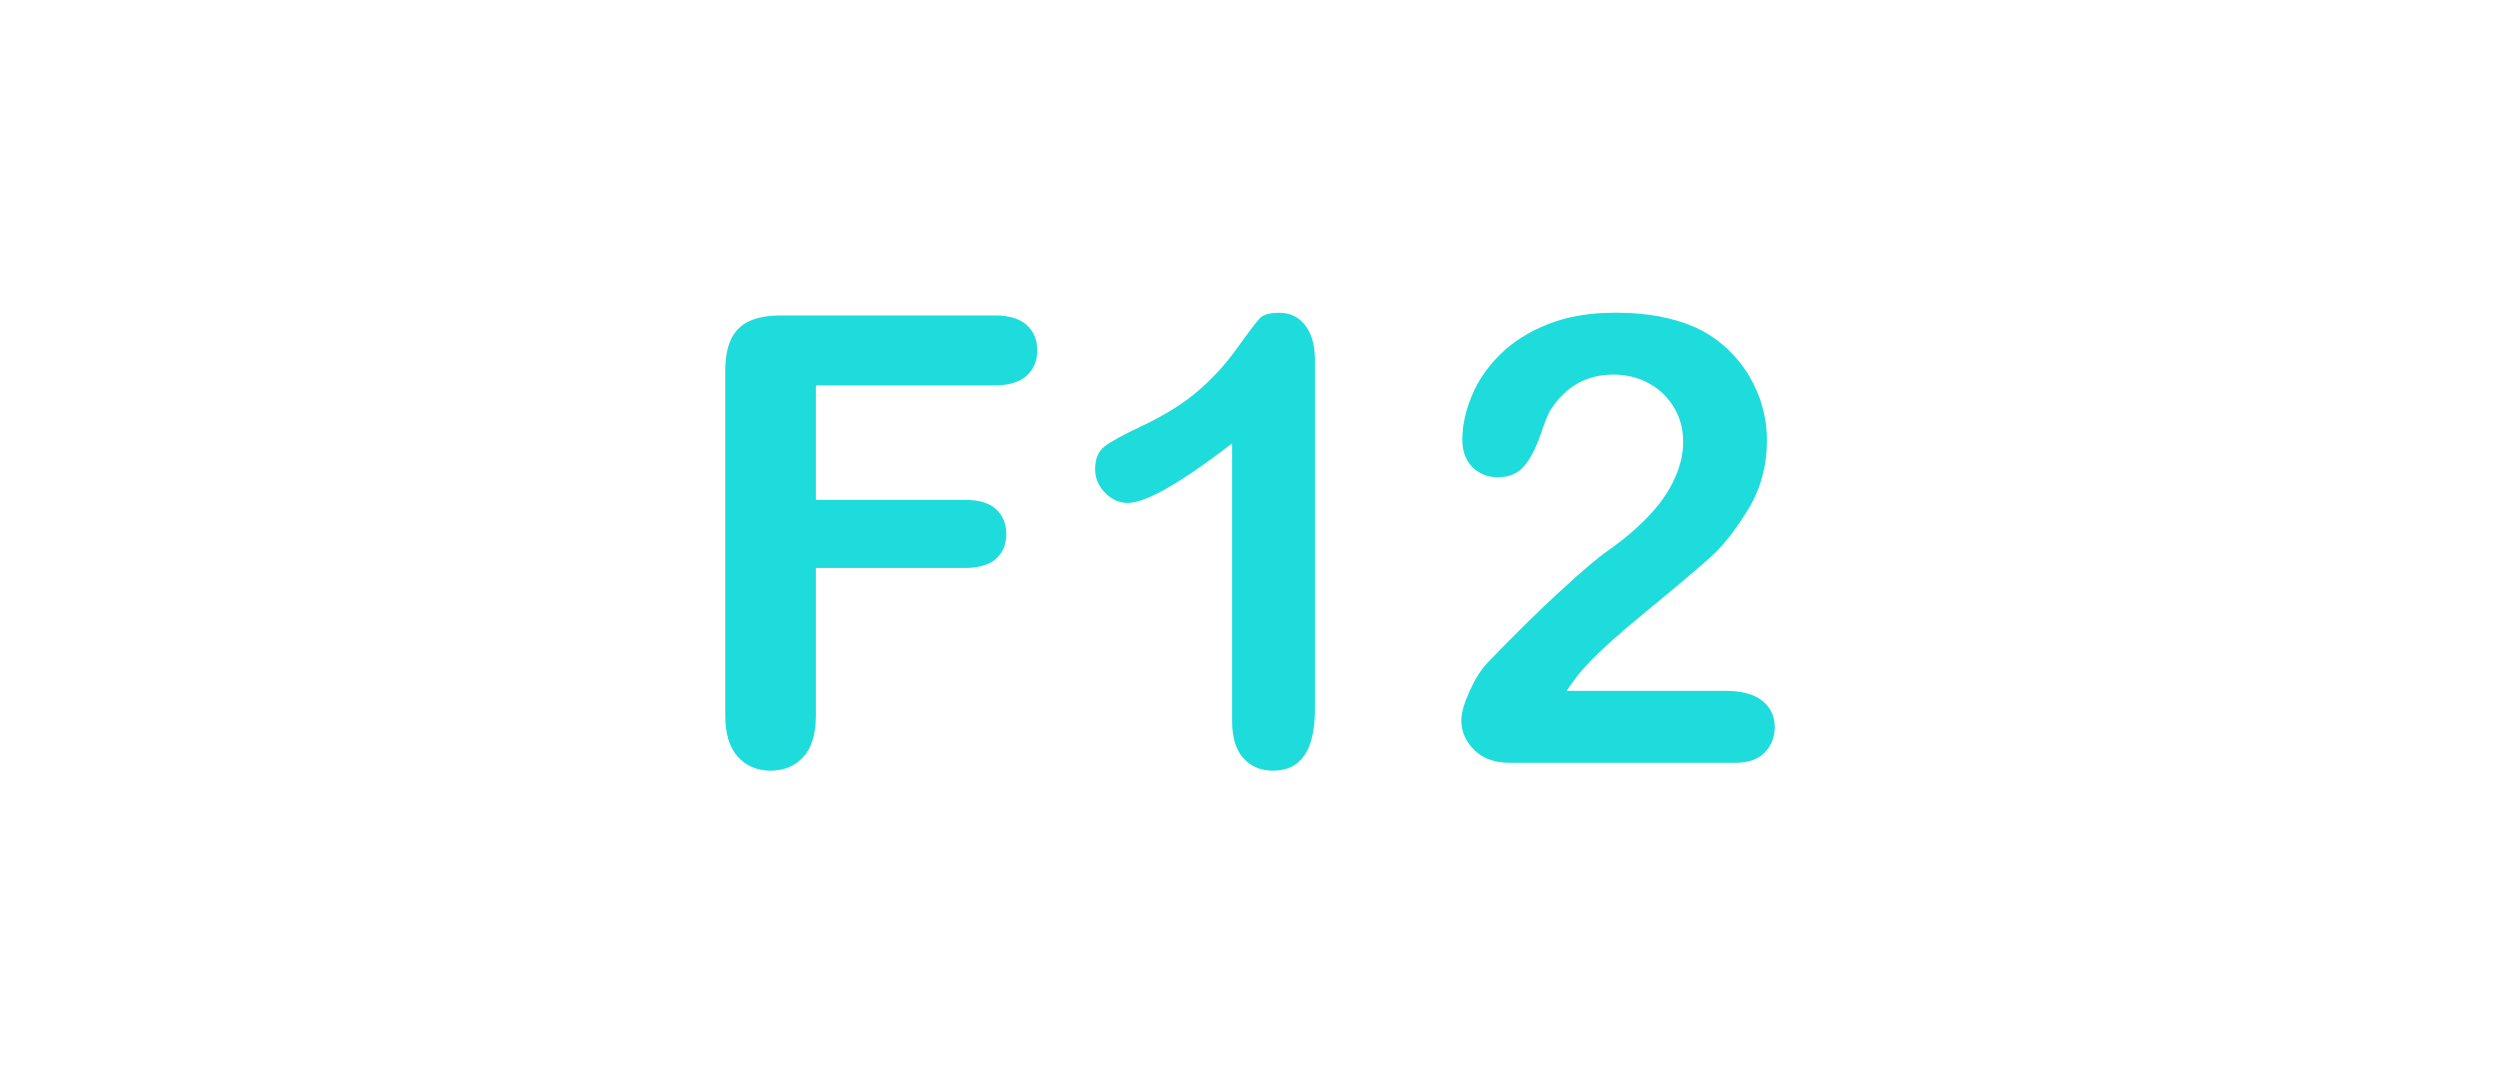 <?xml version="1.0" encoding="utf-8"?>
<!-- Generator: Adobe Illustrator 16.0.0, SVG Export Plug-In . SVG Version: 6.00 Build 0)  -->
<!DOCTYPE svg PUBLIC "-//W3C//DTD SVG 1.1//EN" "http://www.w3.org/Graphics/SVG/1.1/DTD/svg11.dtd">
<svg version="1.1" id="레이어_1" xmlns="http://www.w3.org/2000/svg" xmlns:xlink="http://www.w3.org/1999/xlink" x="0px"
	 y="0px" width="60px" height="26px" viewBox="0 0 60 26" enable-background="new 0 0 60 26" xml:space="preserve">
<path fill="#1EDCDC" d="M23.866,9.249h-4.285v2.748h3.582c0.332,0,0.58,0.074,0.743,0.224c0.163,0.15,0.245,0.348,0.245,0.597
	s-0.082,0.447-0.248,0.594c-0.166,0.146-0.413,0.219-0.74,0.219h-3.582v3.539c0,0.449-0.102,0.783-0.304,1
	c-0.202,0.217-0.462,0.326-0.78,0.326c-0.317,0-0.584-0.11-0.787-0.33c-0.2-0.221-0.304-0.553-0.304-0.996V8.906
	c0-0.313,0.046-0.567,0.14-0.766c0.097-0.197,0.237-0.341,0.438-0.433c0.197-0.09,0.45-0.136,0.758-0.136h5.127
	c0.35,0,0.604,0.077,0.772,0.23c0.169,0.153,0.253,0.354,0.253,0.604c0,0.254-0.084,0.458-0.253,0.611
	C24.47,9.172,24.212,9.249,23.866,9.249z"/>
<path fill="#1EDCDC" d="M29.571,17.307v-6.665c-1.24,0.952-2.074,1.428-2.504,1.428c-0.205,0-0.388-0.082-0.547-0.244
	c-0.158-0.164-0.237-0.354-0.237-0.568c0-0.249,0.078-0.432,0.234-0.549c0.155-0.117,0.433-0.27,0.827-0.455
	c0.592-0.277,1.063-0.57,1.418-0.879c0.354-0.308,0.668-0.651,0.938-1.032c0.273-0.382,0.451-0.615,0.534-0.703
	c0.083-0.088,0.239-0.133,0.469-0.133c0.261,0,0.467,0.101,0.622,0.301c0.155,0.199,0.233,0.476,0.233,0.828v8.386
	c0,0.98-0.334,1.474-1.002,1.474c-0.298,0-0.537-0.101-0.718-0.302C29.66,17.993,29.571,17.695,29.571,17.307z"/>
<path fill="#1EDCDC" d="M37.598,16.581h3.82c0.385,0,0.676,0.078,0.871,0.233c0.199,0.156,0.305,0.369,0.305,0.638
	c0,0.237-0.08,0.44-0.238,0.606c-0.157,0.166-0.397,0.25-0.721,0.25h-5.396c-0.365,0-0.648-0.102-0.854-0.305
	c-0.205-0.203-0.313-0.441-0.313-0.715c0-0.176,0.066-0.408,0.197-0.699c0.133-0.29,0.274-0.52,0.434-0.686
	c0.648-0.674,1.234-1.25,1.76-1.731c0.521-0.479,0.896-0.798,1.117-0.948c0.4-0.283,0.734-0.566,1-0.854
	c0.271-0.285,0.475-0.578,0.607-0.879c0.141-0.301,0.209-0.595,0.209-0.883c0-0.313-0.074-0.592-0.226-0.838
	c-0.147-0.246-0.354-0.438-0.604-0.575c-0.258-0.137-0.537-0.205-0.84-0.205c-0.644,0-1.146,0.281-1.509,0.842
	c-0.053,0.073-0.133,0.273-0.245,0.602c-0.115,0.327-0.244,0.579-0.394,0.754c-0.146,0.175-0.354,0.265-0.636,0.265
	c-0.243,0-0.44-0.082-0.604-0.242c-0.16-0.161-0.242-0.381-0.242-0.659c0-0.337,0.076-0.688,0.229-1.056S35.705,8.8,36.01,8.501
	c0.301-0.298,0.682-0.539,1.143-0.721c0.462-0.184,1.002-0.275,1.623-0.275c0.746,0,1.386,0.117,1.912,0.353
	c0.342,0.156,0.642,0.371,0.898,0.645c0.26,0.274,0.461,0.59,0.605,0.949c0.145,0.358,0.215,0.731,0.215,1.117
	c0,0.605-0.146,1.156-0.449,1.652c-0.301,0.496-0.604,0.884-0.92,1.164c-0.313,0.28-0.836,0.723-1.566,1.321
	c-0.734,0.603-1.238,1.067-1.518,1.399C37.84,16.236,37.721,16.396,37.598,16.581z"/>
</svg>
